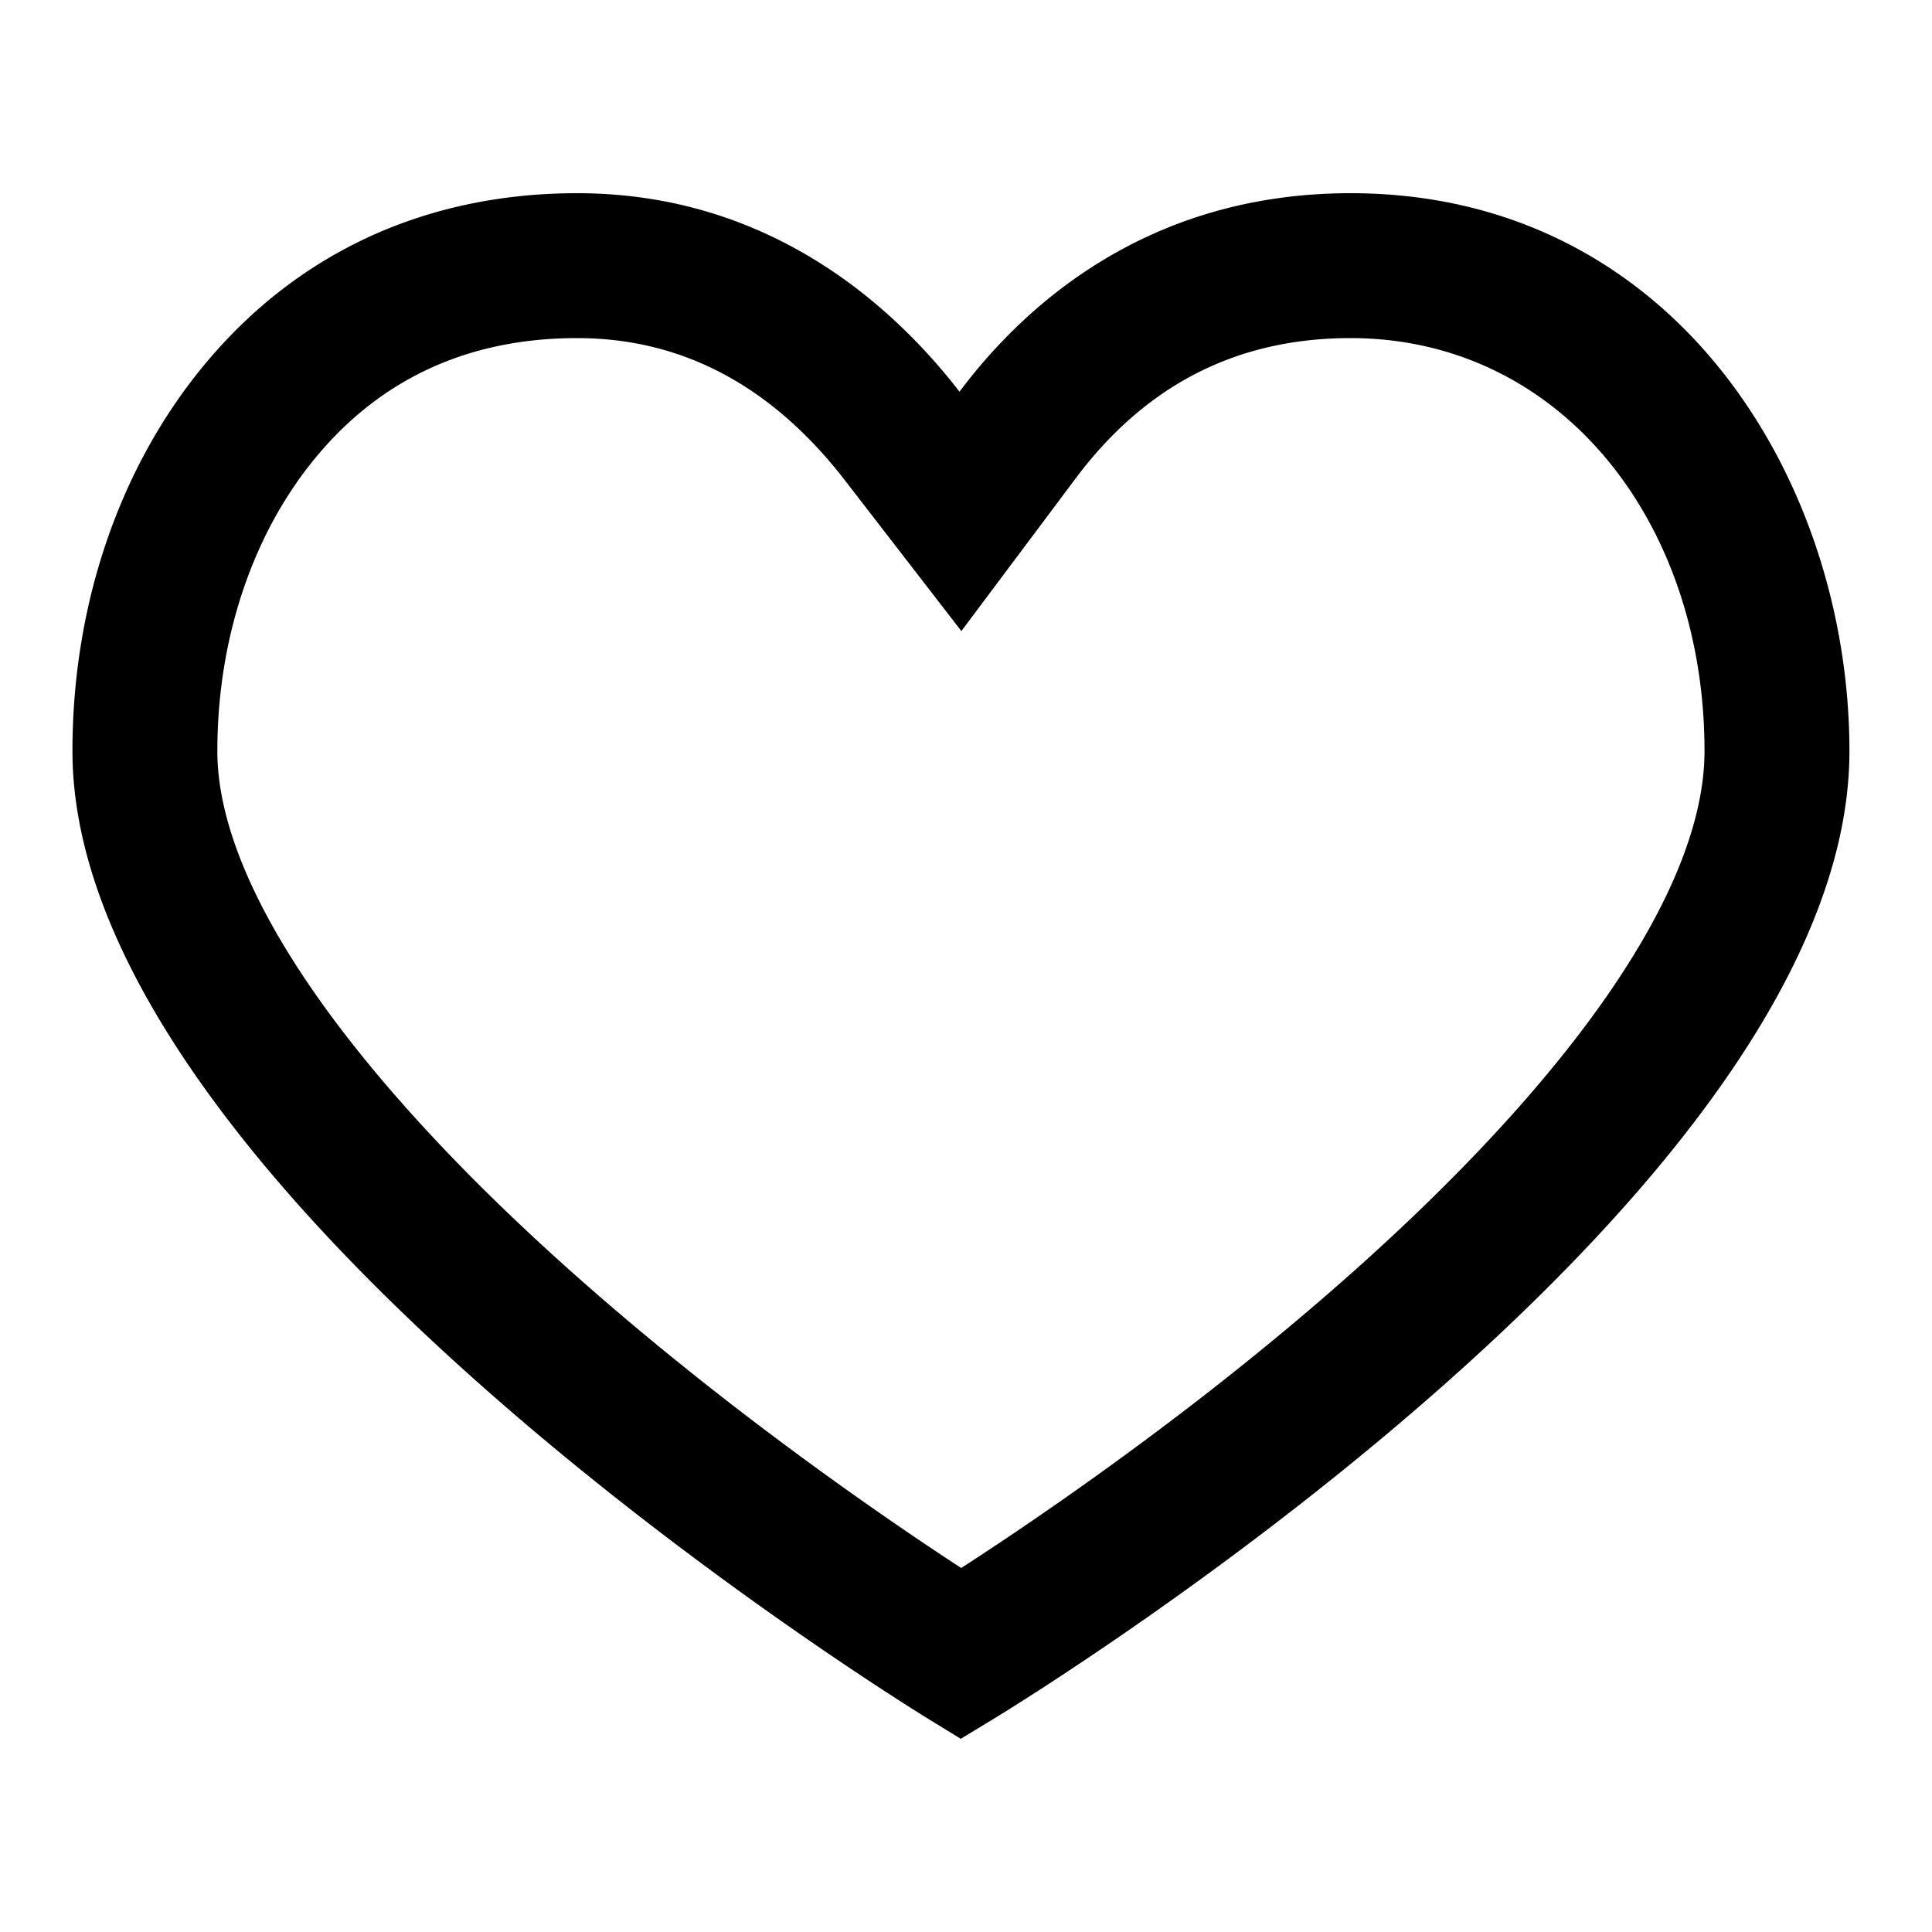 <svg id="wishlist" xmlns="http://www.w3.org/2000/svg" viewBox="0 0 80 80">
    <path fill-rule="evenodd" d="M39.783 72l-1.336-.82C37 70.29 3 49.195 3 31.1c0-5.924 1.86-11.508 5.24-15.722C12.109 10.55 17.525 8 23.9 8c7.986 0 13.111 4.7 15.831 8.22C42.382 12.68 47.482 8 55.924 8c13.418 0 20.657 11.902 20.657 23.101 0 18.345-34.01 39.206-35.458 40.085l-1.34.814zm.023-7.076c1.238-.8 2.594-1.708 4.035-2.713 4.002-2.792 7.957-5.835 11.597-9.028C64.989 44.803 70.58 36.88 70.58 31.1 70.58 21.546 64.568 14 55.924 14c-5.034 0-8.696 2.218-11.388 5.815l-4.728 6.316-4.823-6.243C32.166 16.241 28.53 14 23.9 14c-4.572 0-8.26 1.737-10.98 5.132C10.418 22.254 9 26.509 9 31.1c0 5.667 5.598 13.578 15.147 21.989 3.642 3.208 7.6 6.272 11.603 9.089a141.277 141.277 0 0 0 4.05 2.749l.006-.004z"/>
</svg>
